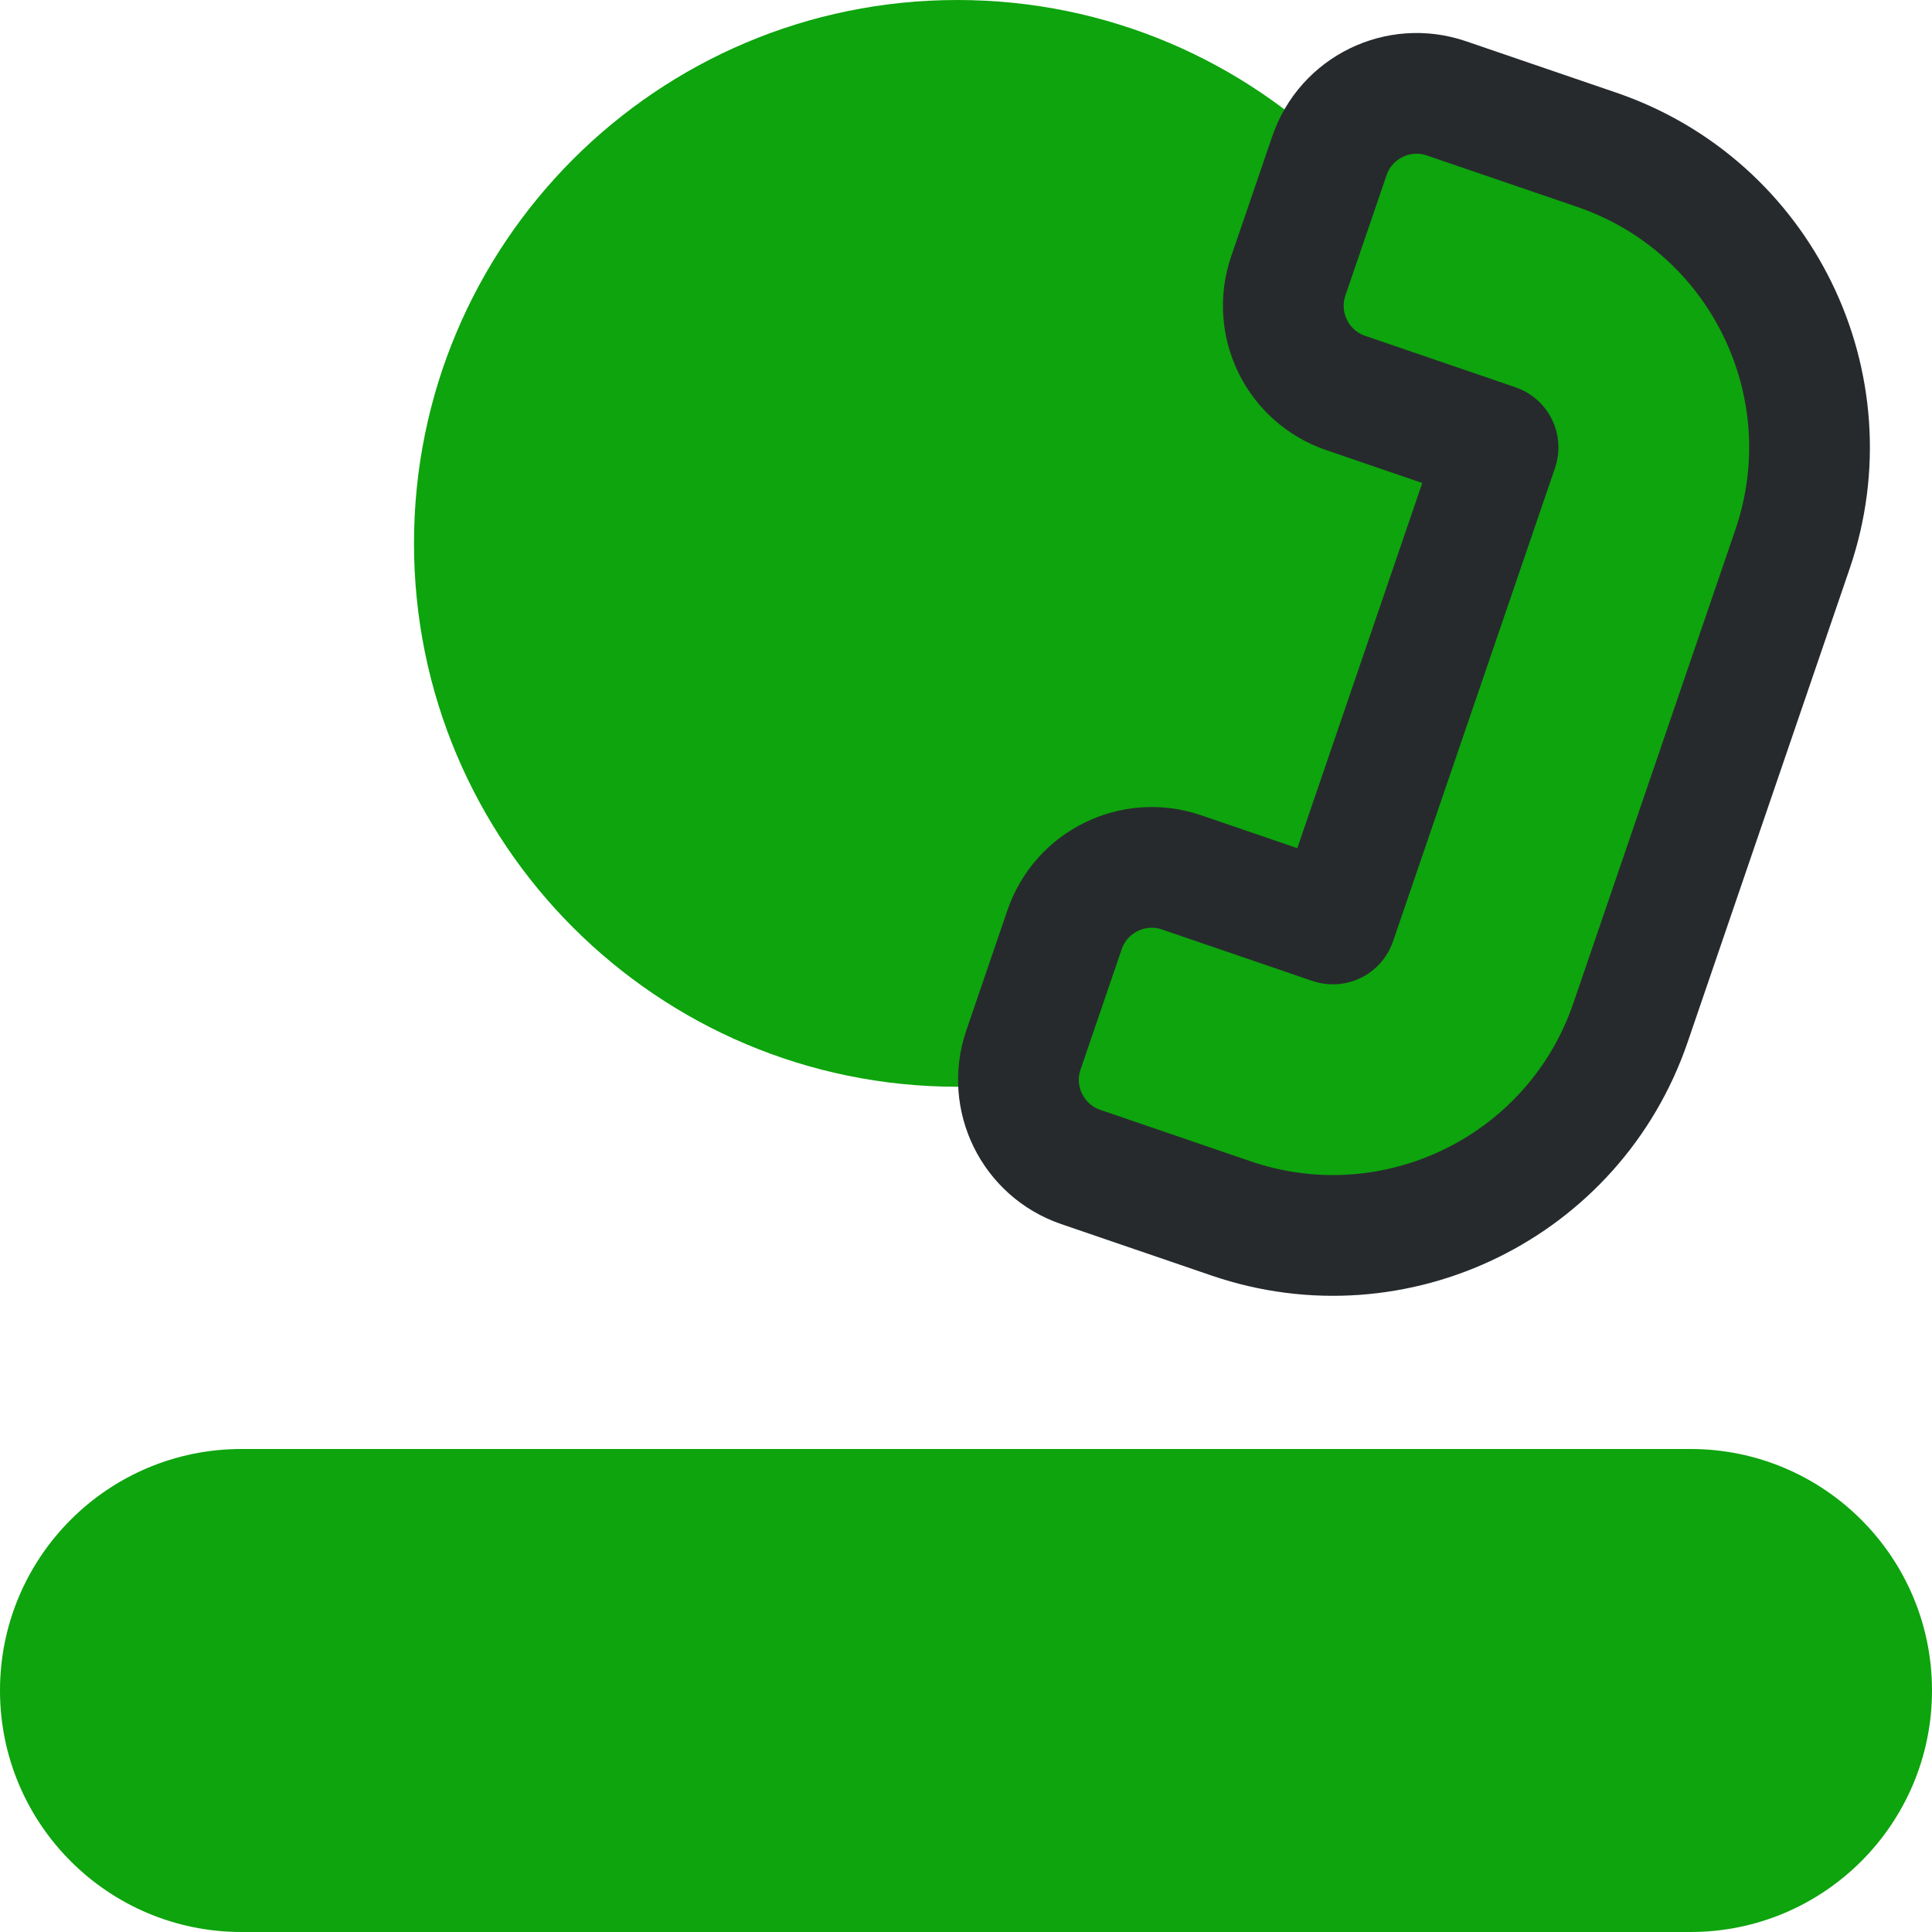 <svg width="112" height="112" viewBox="0 0 112 112" fill="none" xmlns="http://www.w3.org/2000/svg">
    <path d="M0 98C0 90.268 6.268 84 14 84H98C105.732 84 112 90.268 112 98V98C112 105.732 105.732 112 98 112H14C6.268 112 0 105.732 0 98V98Z"
          fill="#0DA40D"/>
    <path d="M87 31.5C87 48.897 72.897 63 55.5 63C38.103 63 24 48.897 24 31.5C24 14.103 38.103 0 55.5 0C72.897 0 87 14.103 87 31.5Z"
          fill="#0DA40D"/>
    <path d="M92.565 8.683L83.852 5.702C81.061 4.747 78.023 6.235 77.068 9.026L74.683 15.997C73.728 18.788 75.217 21.825 78.008 22.78L86.721 25.762C86.817 25.794 86.868 25.899 86.835 25.995L77.444 53.44C77.411 53.536 77.306 53.587 77.211 53.554L68.498 50.573C65.707 49.618 62.669 51.106 61.714 53.898L59.329 60.868C58.374 63.659 59.863 66.696 62.654 67.651L71.367 70.633C80.895 73.893 91.262 68.812 94.522 59.284L103.913 31.839C107.174 22.311 102.093 11.944 92.565 8.683Z"
          fill="#0DA40D" stroke="#272A2D" stroke-width="7"/>
</svg>
